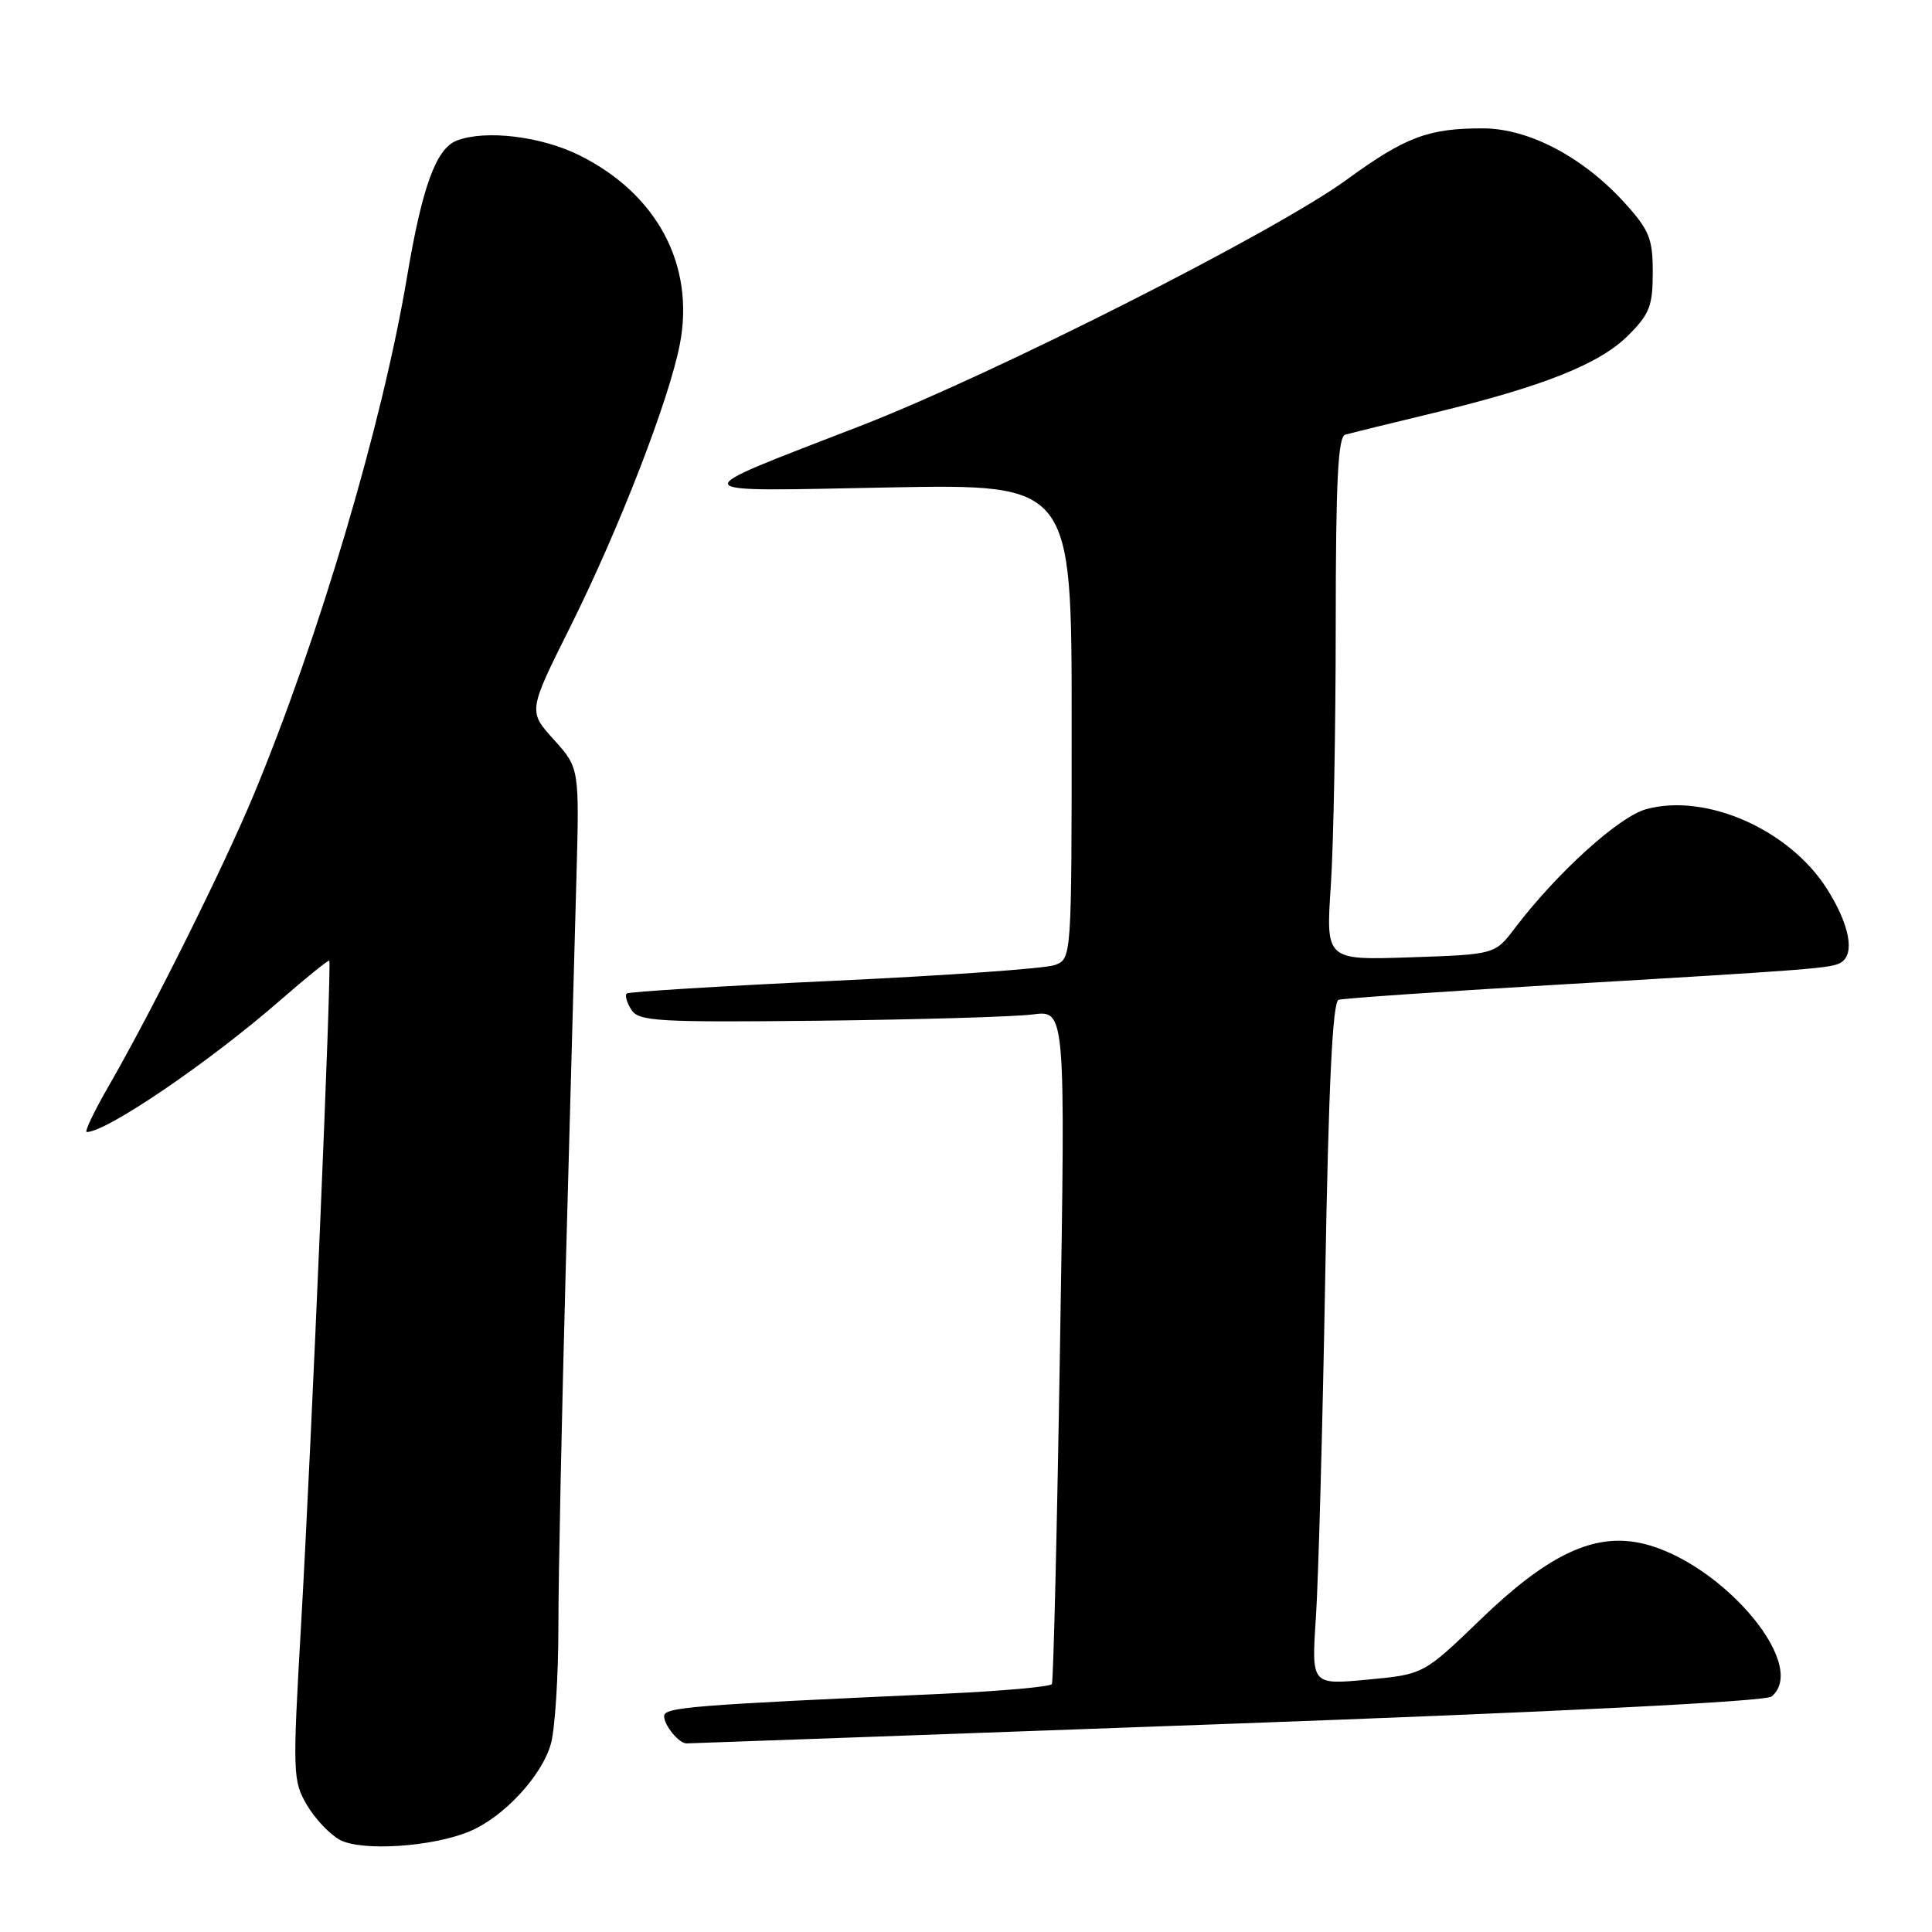 <?xml version="1.0" encoding="UTF-8" standalone="no"?>
<!DOCTYPE svg PUBLIC "-//W3C//DTD SVG 1.1//EN" "http://www.w3.org/Graphics/SVG/1.1/DTD/svg11.dtd" >
<svg xmlns="http://www.w3.org/2000/svg" xmlns:xlink="http://www.w3.org/1999/xlink" version="1.1" viewBox="0 0 256 256">
 <g >
 <path fill="currentColor"
d=" M 62.24 242.66 C 66.75 240.77 71.82 235.30 73.00 231.05 C 73.54 229.10 73.99 222.10 73.99 215.50 C 73.99 208.90 74.44 187.30 74.98 167.50 C 75.52 147.70 76.15 124.81 76.37 116.63 C 76.78 101.76 76.78 101.76 73.38 98.00 C 69.98 94.24 69.98 94.24 75.59 83.00 C 82.06 70.02 88.68 52.93 90.09 45.58 C 92.09 35.13 87.08 25.71 76.80 20.59 C 71.73 18.06 64.34 17.17 60.54 18.62 C 57.78 19.68 55.94 24.72 53.91 36.83 C 50.65 56.20 42.28 84.46 33.63 105.28 C 29.67 114.81 20.24 133.76 14.49 143.75 C 12.50 147.19 11.16 150.00 11.49 150.00 C 14.13 150.00 27.75 140.73 37.17 132.51 C 40.60 129.52 43.51 127.17 43.63 127.30 C 43.98 127.64 41.27 191.41 39.90 215.16 C 38.76 235.00 38.79 235.95 40.66 239.16 C 41.73 240.99 43.71 243.08 45.05 243.80 C 47.96 245.34 57.35 244.72 62.24 242.66 Z  M 162.49 228.43 C 206.51 226.83 233.96 225.45 234.74 224.80 C 239.96 220.47 227.23 206.05 216.67 204.33 C 210.68 203.36 204.74 206.33 196.21 214.56 C 188.64 221.86 188.64 221.86 181.20 222.56 C 173.77 223.26 173.77 223.26 174.36 214.38 C 174.69 209.50 175.25 189.15 175.60 169.17 C 176.05 143.58 176.58 132.74 177.37 132.48 C 177.99 132.29 190.65 131.41 205.50 130.53 C 240.57 128.47 242.70 128.30 243.95 127.53 C 245.82 126.38 245.07 122.50 242.08 117.78 C 237.09 109.91 226.06 105.05 218.13 107.22 C 214.51 108.21 206.31 115.64 200.73 122.98 C 198.09 126.47 198.09 126.47 186.88 126.85 C 175.68 127.23 175.68 127.23 176.34 117.37 C 176.70 111.94 176.99 96.35 176.99 82.72 C 177.00 63.75 177.29 57.86 178.25 57.59 C 178.94 57.40 184.22 56.10 190.00 54.71 C 204.53 51.19 211.94 48.24 215.75 44.44 C 218.57 41.63 219.00 40.52 219.00 36.10 C 219.00 31.63 218.55 30.50 215.30 26.91 C 209.79 20.82 202.58 17.02 196.49 17.01 C 189.26 17.00 186.23 18.14 178.44 23.81 C 168.98 30.71 131.72 49.57 114.00 56.44 C 90.15 65.69 89.89 65.12 117.75 64.59 C 142.00 64.14 142.00 64.14 142.00 95.59 C 142.00 127.05 142.00 127.05 139.75 127.88 C 138.51 128.33 125.35 129.27 110.50 129.96 C 95.65 130.65 83.29 131.41 83.04 131.65 C 82.78 131.90 83.06 132.86 83.66 133.80 C 84.64 135.33 87.06 135.48 108.62 135.25 C 121.76 135.10 134.45 134.73 136.84 134.42 C 141.18 133.85 141.18 133.85 140.46 178.18 C 140.07 202.55 139.58 222.79 139.38 223.15 C 139.18 223.50 132.82 224.07 125.25 224.42 C 91.31 225.95 88.00 226.22 88.00 227.41 C 88.00 228.62 89.95 230.99 90.95 231.01 C 91.25 231.01 123.45 229.85 162.49 228.43 Z "/>
</g>
</svg>